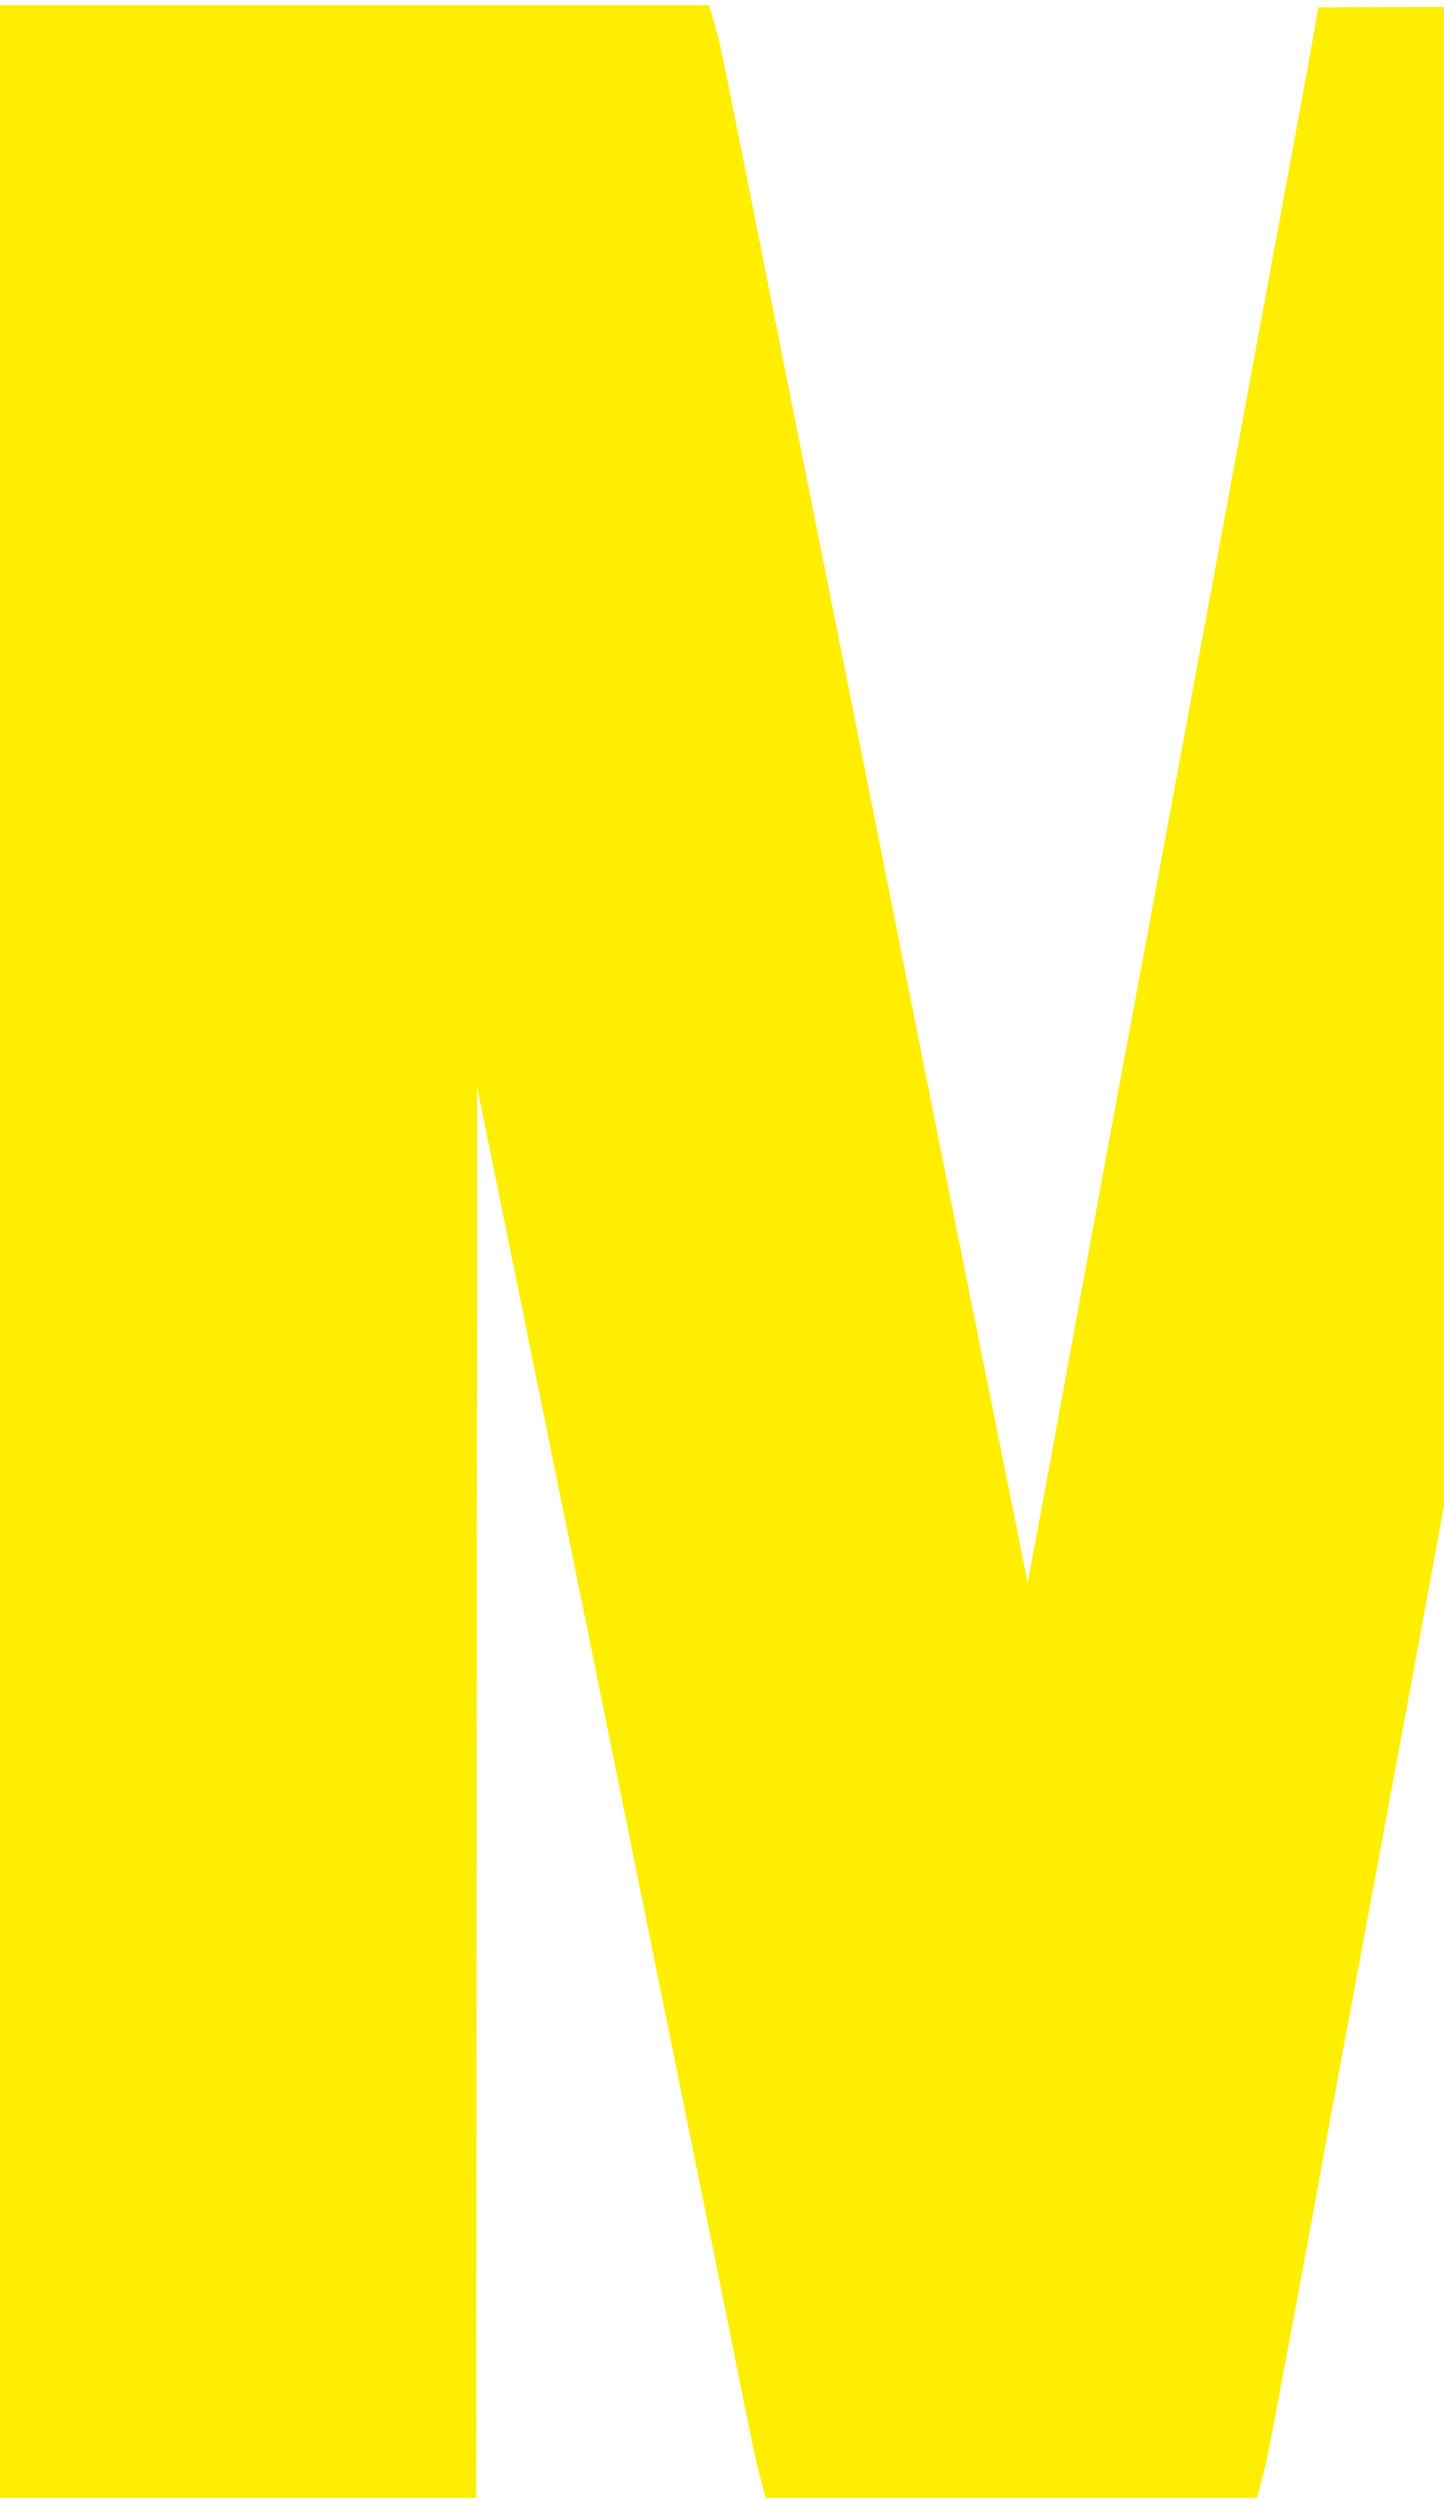 <svg width="282" height="488" viewBox="0 0 282 488" fill="none" xmlns="http://www.w3.org/2000/svg">
<path d="M3 481.568V484.568H6H46.5H87H89.998L90 481.57L90.111 317.473L90.201 182.571C102.918 244.852 141.541 434.945 146 457.286C148.225 468.433 150.338 478.735 150.678 480.068L150.679 480.07L151.253 482.312L151.83 484.568H154.159H197.5H240.841H243.168L243.747 482.314L244.323 480.072L244.323 480.071C244.842 478.049 252.669 436.174 255.844 418.498C256.366 415.593 260.863 391.392 265.84 364.702C270.814 338.028 275.345 313.609 275.906 310.454L275.906 310.453C276.46 307.33 281.184 281.848 286.408 253.808C290.99 229.214 296.495 199.65 299.549 183.235L299.752 316.267L300.005 481.573L300.01 484.568H303.005H349.002H395H397.997L398 481.57L398.061 408.797L398.12 336.921L403.316 329.031L403.317 329.031C406.45 324.272 412.612 314.835 417.012 308.056C419.119 304.81 421.097 301.931 422.604 299.875C423.133 300.941 423.72 302.165 424.313 303.443C426.075 307.248 428.12 311.529 428.858 312.946L428.859 312.947C429.519 314.212 433.966 323.66 438.771 334.022C443.533 344.291 448.06 353.92 448.799 355.343C449.457 356.61 451.249 360.397 452.775 363.761L452.775 363.761C454.31 367.141 457.044 373.027 458.856 376.852L458.856 376.852C466.642 393.28 481.042 423.939 486.804 436.354C490.241 443.761 495.086 454.048 497.572 459.221L497.572 459.221C500.046 464.368 503.543 471.783 505.338 475.687L508.618 482.821L509.421 484.568H511.344H558.672C571.693 484.568 583.534 484.52 592.124 484.443C596.417 484.404 599.907 484.358 602.329 484.307C603.536 484.281 604.497 484.254 605.165 484.225C605.492 484.211 605.787 484.194 606.017 484.174C606.118 484.165 606.285 484.149 606.458 484.119C606.522 484.108 606.732 484.07 606.98 483.983C607.084 483.947 607.388 483.836 607.722 483.602C607.943 483.446 609 482.662 609 481.142C609 480.79 608.936 480.517 608.921 480.455C608.896 480.346 608.87 480.257 608.854 480.206C608.843 480.172 608.832 480.138 608.821 480.107C608.8 480.045 608.78 479.991 608.766 479.953C608.719 479.83 608.663 479.695 608.607 479.565C608.493 479.298 608.332 478.938 608.132 478.499C607.729 477.616 607.137 476.348 606.373 474.728C604.844 471.485 602.605 466.796 599.763 460.881C594.079 449.05 585.974 432.297 576.286 412.366C572.827 405.248 569.682 398.734 567.404 393.973C566.264 391.591 565.344 389.654 564.71 388.301C564.392 387.623 564.151 387.102 563.991 386.748C563.942 386.639 563.903 386.553 563.874 386.487C563.869 386.468 563.864 386.449 563.859 386.432C563.835 386.354 563.813 386.287 563.795 386.234C563.737 386.067 563.669 385.902 563.608 385.76C563.484 385.47 563.32 385.121 563.139 384.751C562.772 384.001 562.278 383.051 561.741 382.069C560.742 380.242 558.708 376.177 557.238 373.064C555.756 369.922 553.953 366.209 553.228 364.81C552.559 363.52 548.596 355.324 544.403 346.55L541.696 347.844L544.403 346.55C540.218 337.799 530.226 317.062 522.195 300.468C514.163 283.87 506.459 267.918 505.071 265.012L505.071 265.012C503.675 262.091 501.927 258.556 501.178 257.15C499.576 254.139 494.896 244.413 490.584 235.267C488.436 230.712 486.395 226.333 484.895 223.051C484.144 221.408 483.534 220.052 483.115 219.092C483.072 218.992 483.031 218.898 482.993 218.809C483.315 218.237 483.759 217.466 484.319 216.501C485.63 214.245 487.554 210.975 490.005 206.836C494.906 198.56 501.899 186.833 510.274 172.845C527.022 144.871 549.287 107.863 571.364 71.349C581.771 54.137 591.075 38.644 597.779 27.386C601.131 21.758 603.836 17.182 605.705 13.976C606.638 12.376 607.37 11.106 607.871 10.213C608.119 9.771 608.323 9.4 608.469 9.122C608.539 8.987 608.614 8.84 608.677 8.704C608.706 8.639 608.754 8.534 608.799 8.411C608.822 8.35 608.859 8.246 608.894 8.116L608.894 8.115C608.917 8.031 609 7.722 609 7.32C609 6.343 608.542 5.653 608.215 5.295C607.904 4.954 607.587 4.766 607.433 4.682C607.12 4.511 606.848 4.437 606.768 4.415C606.562 4.36 606.388 4.336 606.335 4.329C606.19 4.31 606.047 4.3 605.952 4.294C605.741 4.28 605.463 4.269 605.146 4.26C604.501 4.241 603.569 4.225 602.393 4.211C600.034 4.182 596.632 4.163 592.445 4.153C584.068 4.132 572.518 4.149 559.817 4.207L513.649 4.419L511.927 4.427L511.065 5.919L499.291 26.303L501.889 27.804L499.291 26.303C492.817 37.514 484.849 51.27 481.587 56.871C478.318 62.483 470.783 75.514 464.842 85.83C458.904 96.142 451.037 109.711 447.363 115.98C443.676 122.269 435.601 136.221 429.414 146.987L432.015 148.481L429.414 146.987C423.232 157.746 414.948 172.048 411.008 178.764C407.108 185.412 401.51 195.06 398.472 200.37L398.246 109.297L397.992 6.993L397.985 3.991L394.983 4L328.737 4.21L262.491 4.419L259.986 4.427L259.547 6.893L258.384 13.416C256.801 22.29 226.85 184.099 222.466 207.451C220.53 217.771 217.644 233.371 216.051 242.122L216.051 242.122C211.923 264.82 207.647 288.012 204.333 305.752C202.982 312.985 201.792 319.309 200.837 324.324C200.092 320.924 199.241 316.858 198.3 312.189C188.03 261.257 179.943 220.91 170.437 173.173L167.495 173.759L170.437 173.173C165.168 146.713 158.864 115.155 156.427 103.043C153.992 90.939 148.84 65.074 144.978 45.568L144.978 45.567C143.046 35.81 141.23 26.733 139.861 19.966C138.517 13.323 137.559 8.678 137.371 8.021C137.371 8.021 137.371 8.02 137.371 8.02L136.846 6.186L136.224 4.011H133.962H69.981H6H3V7.011V244.29V481.568Z" fill="#FFEE00" stroke="#FFEE00" stroke-width="6"/>
</svg>
